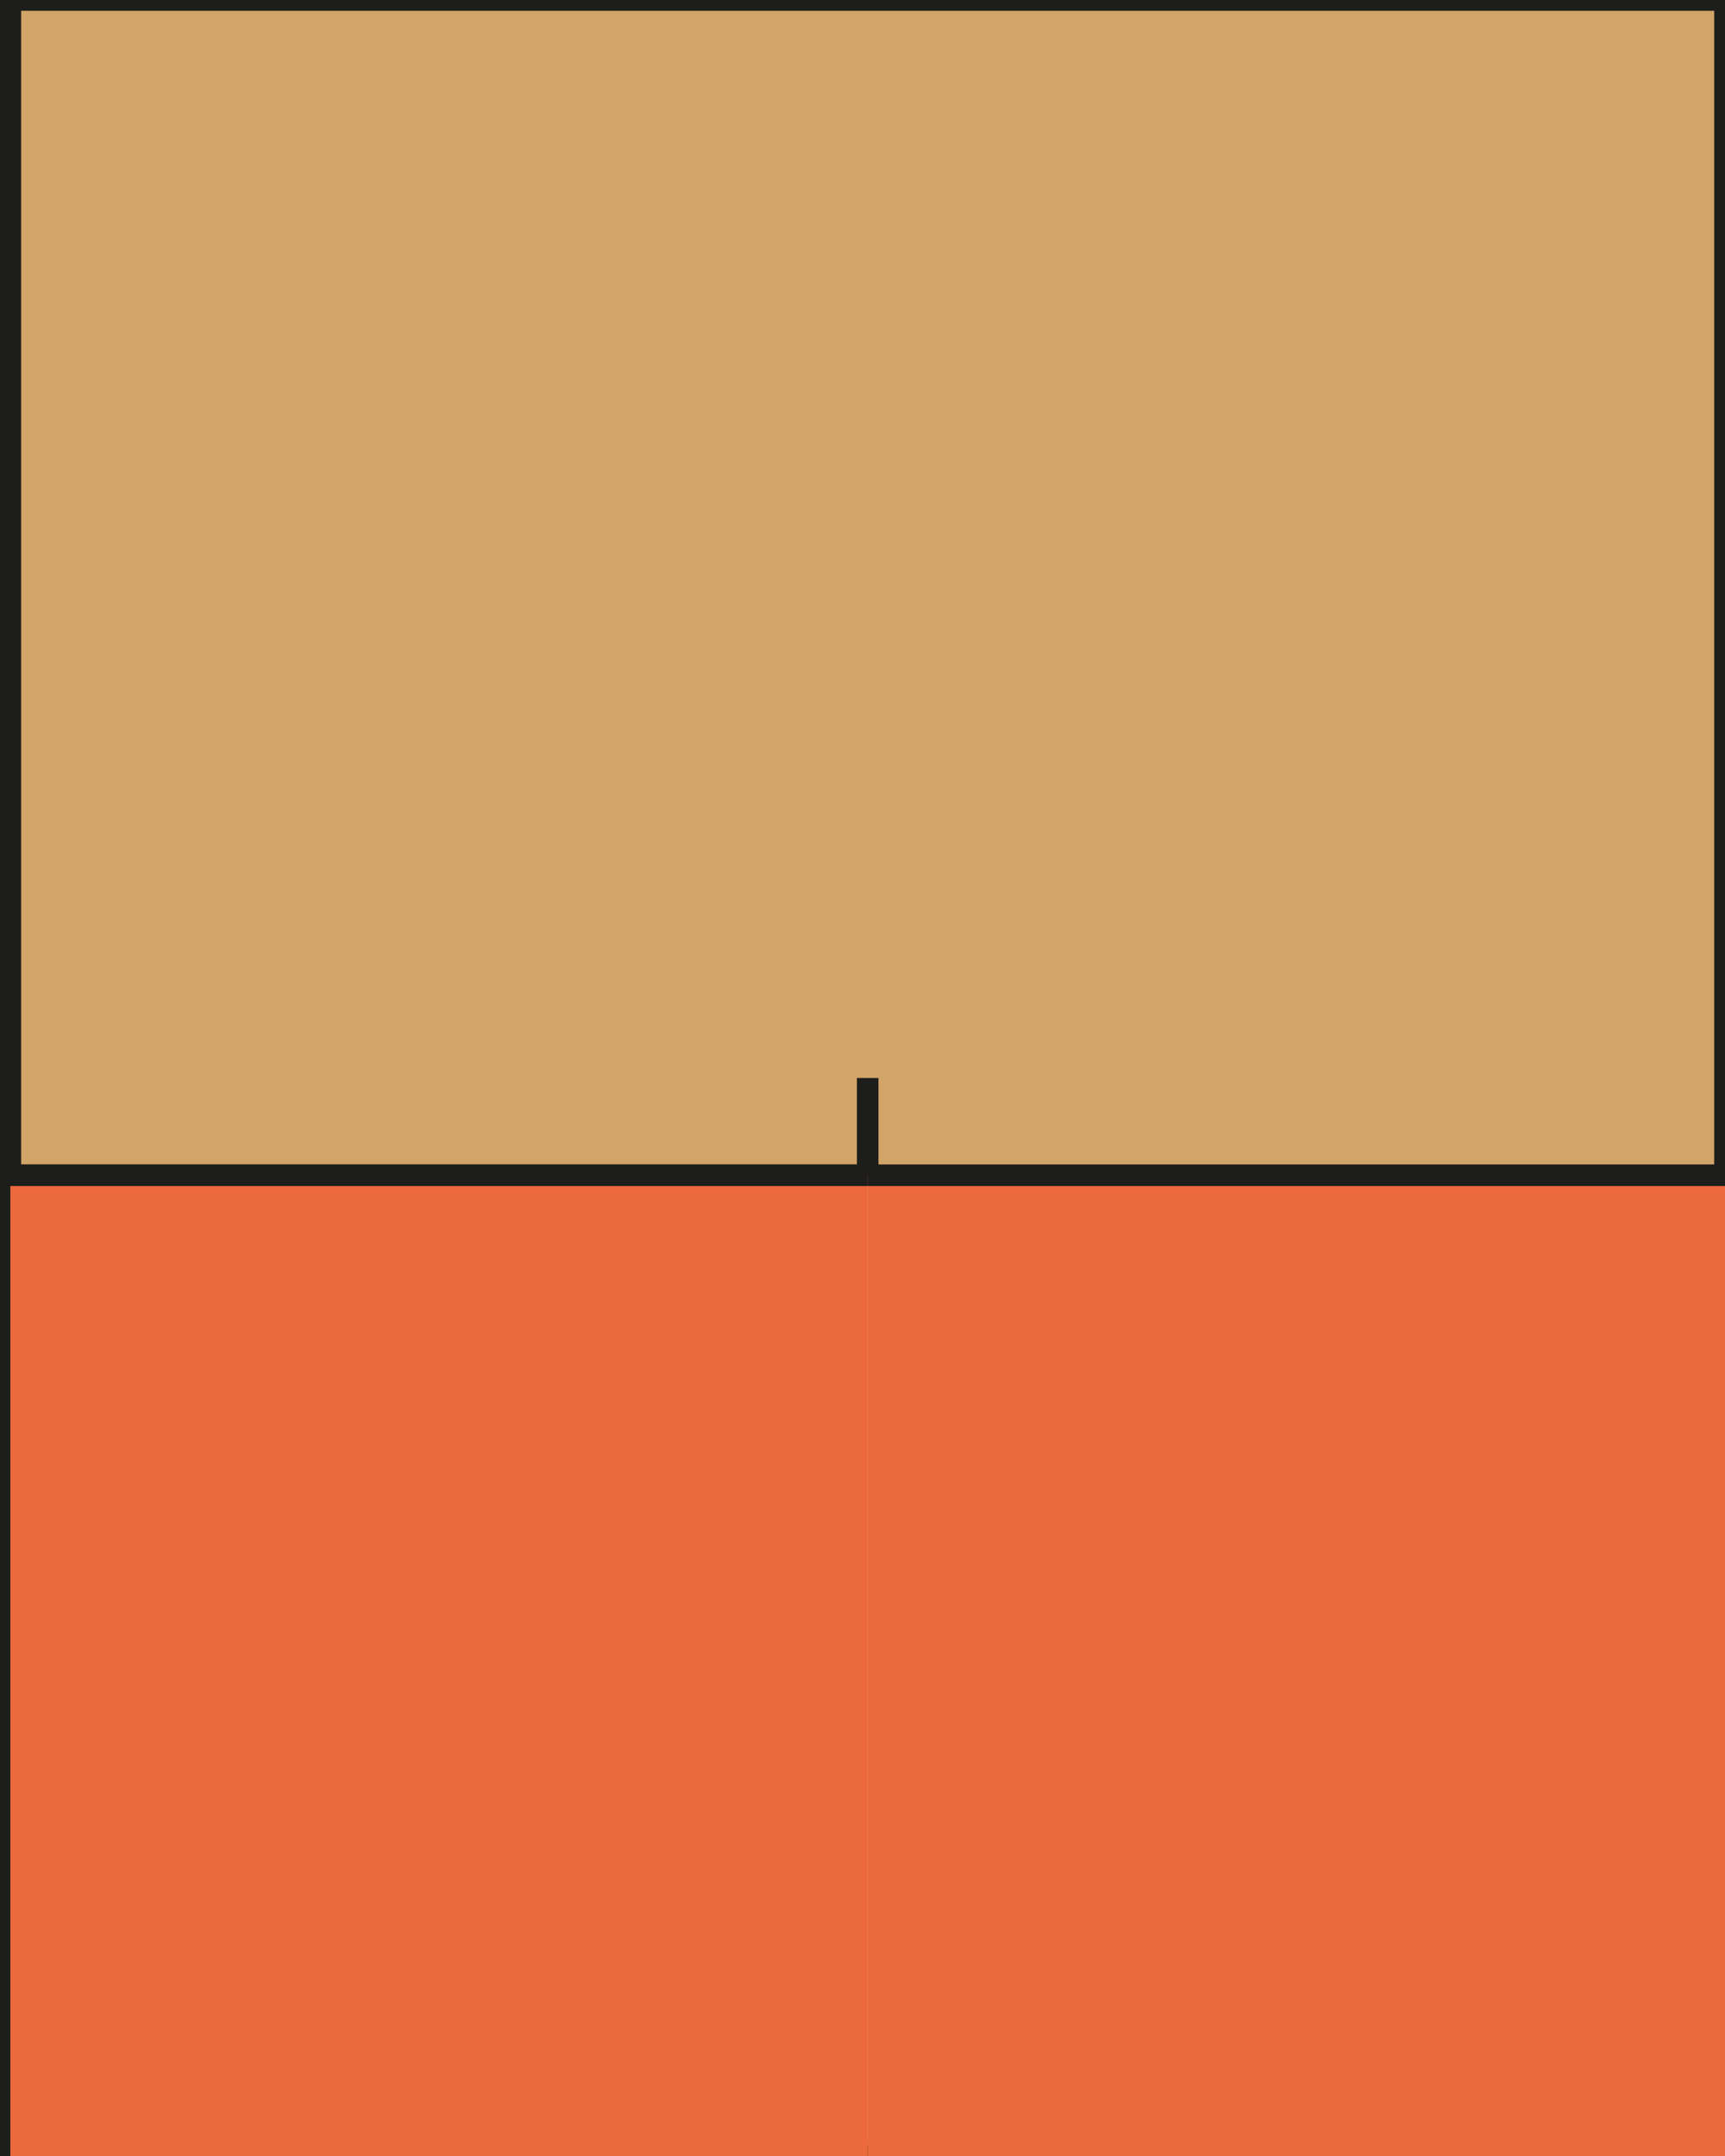 <?xml version="1.0" encoding="utf-8"?>
<!-- Generator: Adobe Illustrator 23.0.1, SVG Export Plug-In . SVG Version: 6.00 Build 0)  -->
<svg version="1.1" id="Layer_1" xmlns="http://www.w3.org/2000/svg" xmlns:xlink="http://www.w3.org/1999/xlink" x="0px" y="0px"
	 viewBox="0 0 80 100" style="enable-background:new 0 0 80 100;" xml:space="preserve">
<style type="text/css">
	.st0{fill:#D1A568;stroke:#1D1D1B;stroke-miterlimit:10;}
	.st1{fill:#EC693D;}
	.st2{fill:none;stroke:#1D1D1B;stroke-miterlimit:10;}
	.st3{fill:#EC693D;stroke:#1D1D1B;stroke-miterlimit:10;}
</style>
<g>
	<g>
		<rect x="0.48" class="st0" width="79.52" height="100"/>
		<polyline class="st0" points="0.48,54.51 40.24,54.51 40.24,50 		"/>
		<polygon class="st1" points="40.24,100 40.24,54.51 0.48,54.51 0.48,100 0,100 		"/>
		<rect x="40.24" y="54.51" class="st1" width="39.76" height="45.49"/>
		<path class="st2" d="M40.24,54.51H80H40.24z"/>
	</g>
	<path class="st3" d="M0.48,54.51h39.76H0.48z"/>
</g>
</svg>
